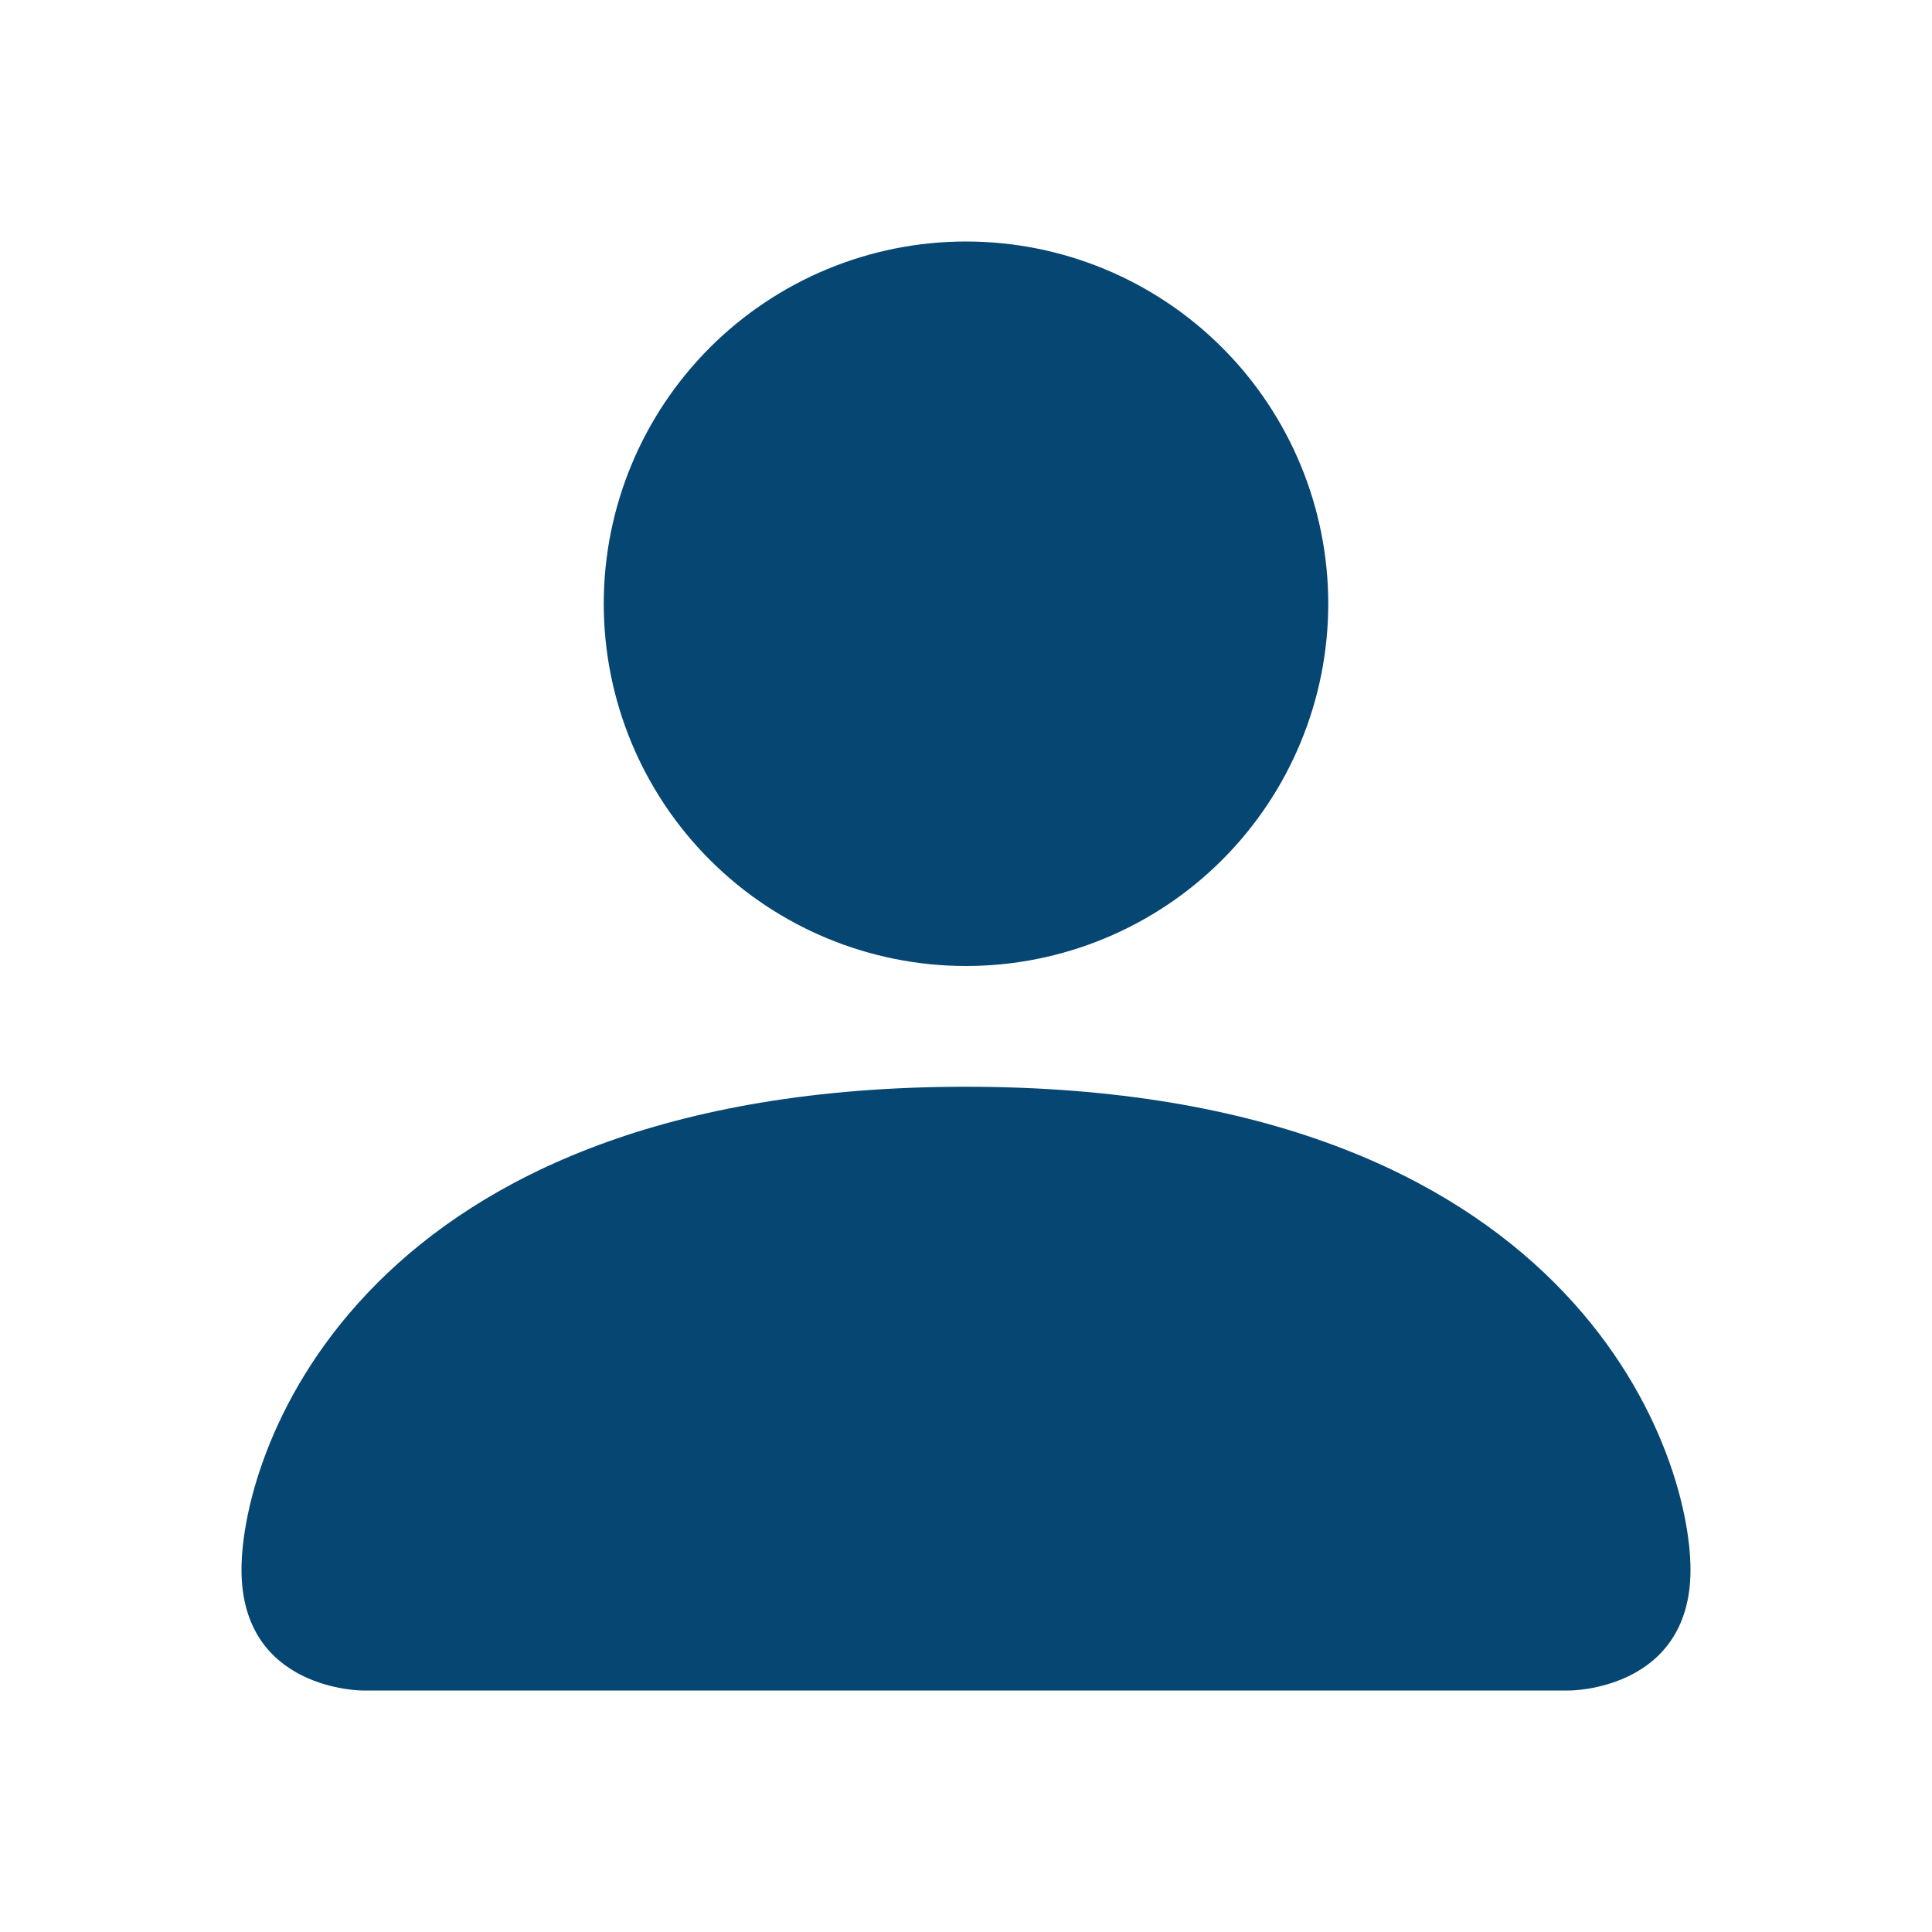 <svg width="50" height="50" viewBox="0 0 50 50" fill="none" xmlns="http://www.w3.org/2000/svg">
<path d="M9.375 43.75C9.375 43.75 6.25 43.75 6.25 40.625C6.25 37.5 9.375 28.125 25 28.125C40.625 28.125 43.75 37.5 43.75 40.625C43.75 43.75 40.625 43.75 40.625 43.75H9.375ZM25 25C27.486 25 29.871 24.012 31.629 22.254C33.387 20.496 34.375 18.111 34.375 15.625C34.375 13.139 33.387 10.754 31.629 8.996C29.871 7.238 27.486 6.25 25 6.25C22.514 6.25 20.129 7.238 18.371 8.996C16.613 10.754 15.625 13.139 15.625 15.625C15.625 18.111 16.613 20.496 18.371 22.254C20.129 24.012 22.514 25 25 25Z" fill="#064673"/>
</svg>
